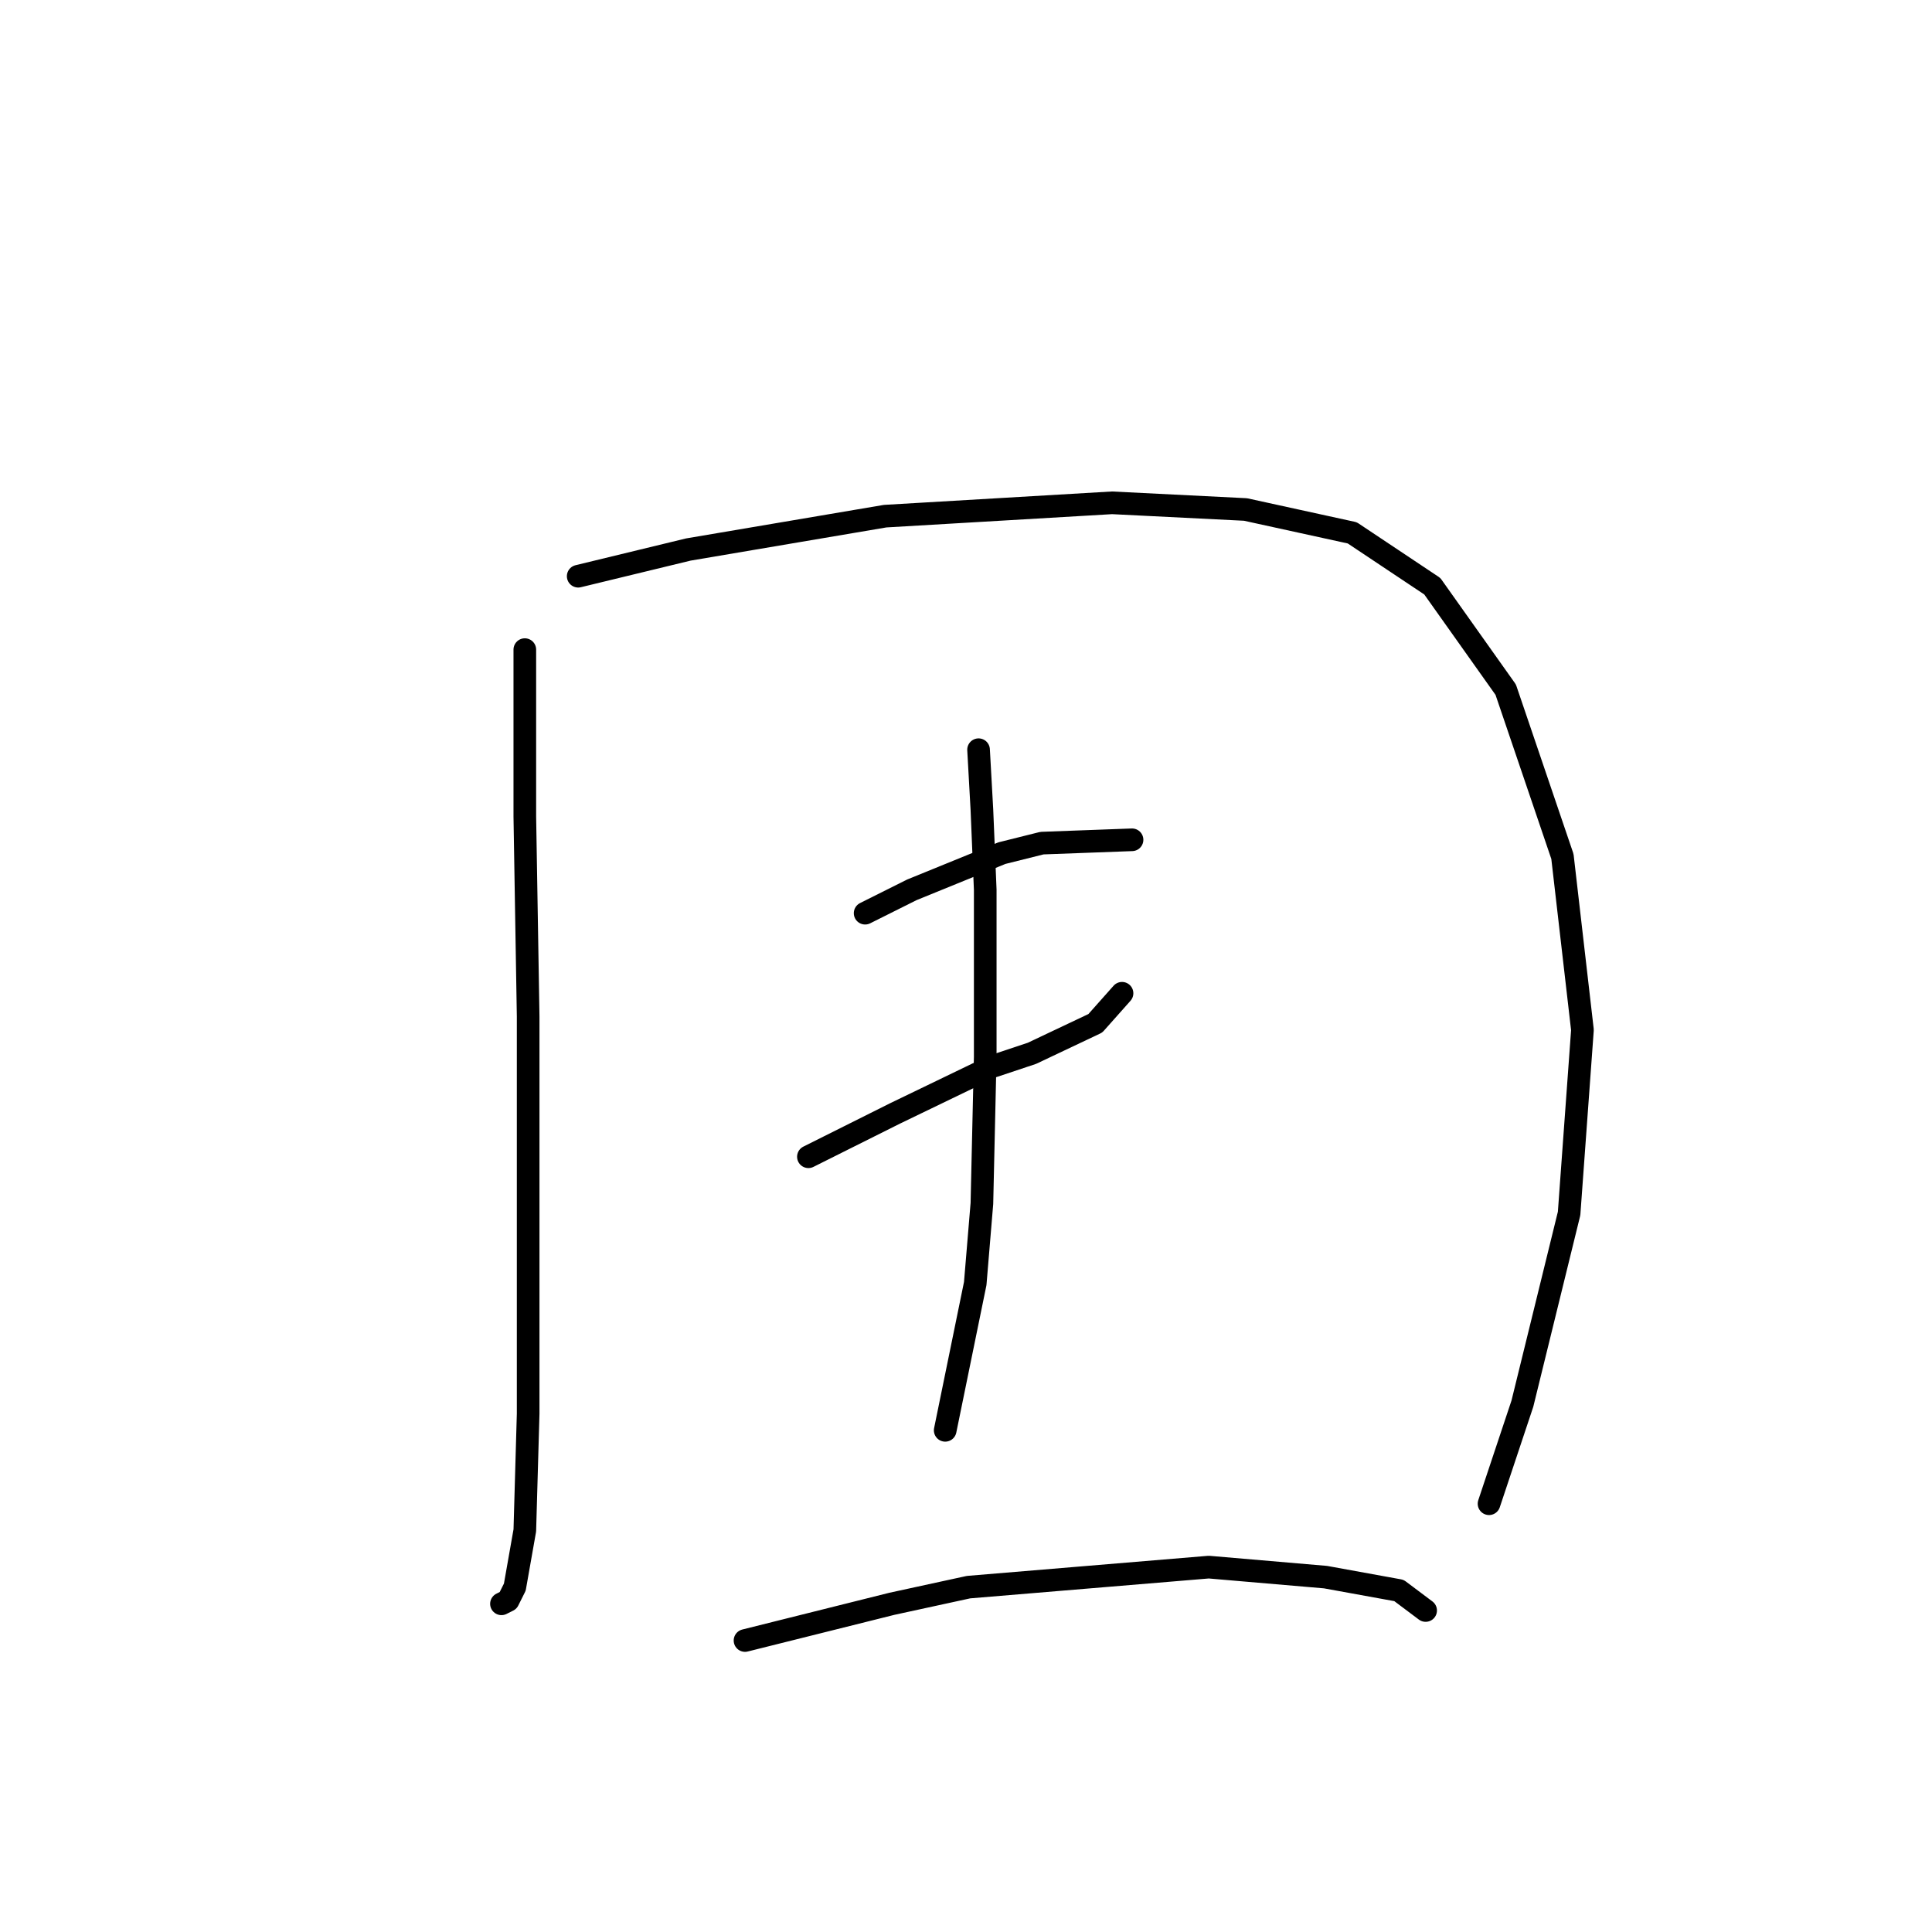 <?xml version="1.0" standalone="no"?>
    <svg width="256" height="256" xmlns="http://www.w3.org/2000/svg" version="1.1">
    <polyline stroke="black" stroke-width="3" stroke-linecap="round" fill="transparent" stroke-linejoin="round" points="69.541 86.078 69.541 108.182 69.983 134.707 69.983 148.412 69.983 162.559 69.983 187.315 69.541 202.788 68.215 210.304 67.331 212.072 66.446 212.514 66.446 212.514 " />
        <polyline stroke="black" stroke-width="3" stroke-linecap="round" fill="transparent" stroke-linejoin="round" points="76.614 76.352 91.203 72.815 117.286 68.394 147.348 66.626 165.032 67.51 179.178 70.605 189.788 77.678 199.514 91.383 207.03 113.487 209.682 136.476 207.914 160.79 201.725 185.989 197.304 199.252 197.304 199.252 " />
        <polyline stroke="black" stroke-width="3" stroke-linecap="round" fill="transparent" stroke-linejoin="round" points="114.634 121.002 120.823 117.908 132.759 113.045 138.064 111.719 150.001 111.277 150.001 111.277 " />
        <polyline stroke="black" stroke-width="3" stroke-linecap="round" fill="transparent" stroke-linejoin="round" points="107.118 153.275 112.423 150.622 118.613 147.528 131.433 141.338 136.738 139.57 145.138 135.591 148.674 131.613 148.674 131.613 " />
        <polyline stroke="black" stroke-width="3" stroke-linecap="round" fill="transparent" stroke-linejoin="round" points="129.665 99.34 130.107 107.298 130.549 117.908 130.549 140.012 130.107 159.464 129.223 170.074 125.244 189.526 125.244 189.526 " />
        <polyline stroke="black" stroke-width="3" stroke-linecap="round" fill="transparent" stroke-linejoin="round" points="98.719 217.377 118.171 212.514 128.338 210.304 160.169 207.651 175.642 208.978 185.368 210.746 188.904 213.399 188.904 213.399 " />
        </svg>